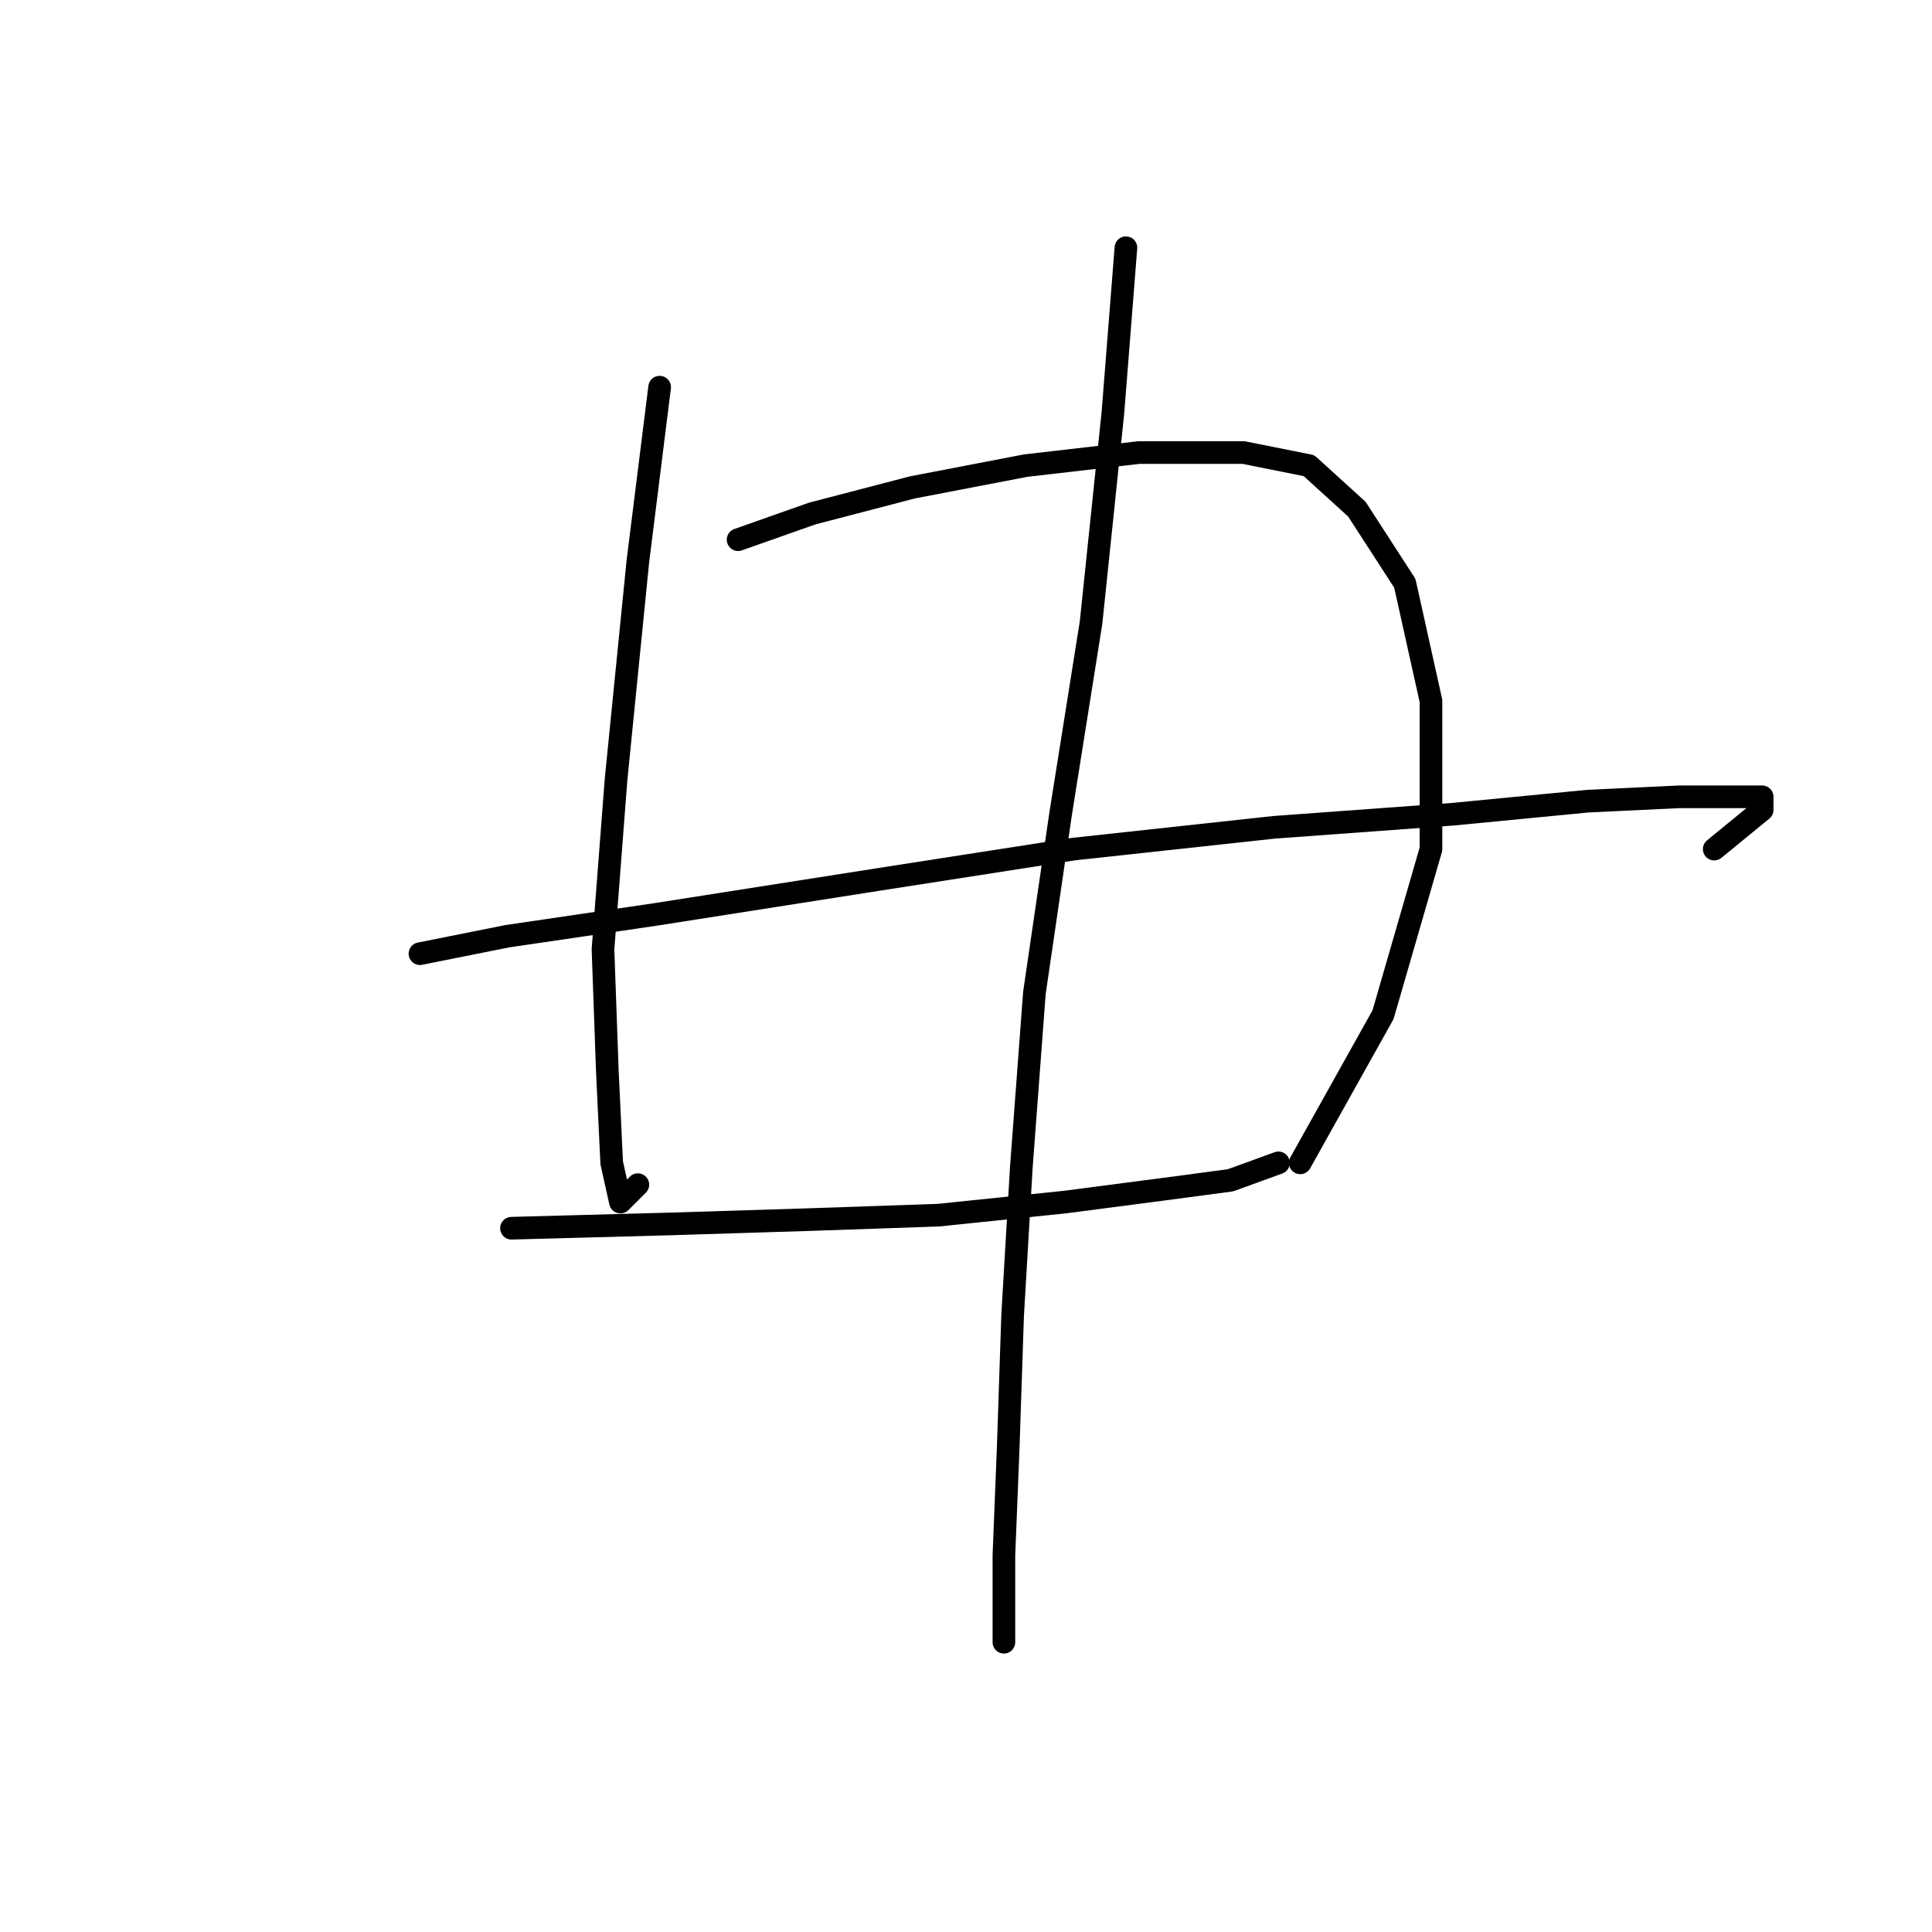 <?xml version="1.0" standalone="no"?>
    <svg width="256" height="256" xmlns="http://www.w3.org/2000/svg" version="1.1">
    <polyline stroke="black" stroke-width="3" stroke-linecap="round" fill="transparent" stroke-linejoin="round" points="87.406 51.302 84.519 74.399 81.632 103.271 79.899 125.791 80.477 141.959 81.054 154.085 82.209 159.282 84.519 156.972 84.519 156.972 " />
        <polyline stroke="black" stroke-width="3" stroke-linecap="round" fill="transparent" stroke-linejoin="round" points="97.8 71.512 107.616 68.048 120.897 64.583 135.91 61.696 150.923 59.964 164.782 59.964 173.443 61.696 179.795 67.47 186.147 77.287 189.611 92.877 189.611 112.51 183.259 134.452 172.288 154.085 172.288 154.085 " />
        <polyline stroke="black" stroke-width="3" stroke-linecap="round" fill="transparent" stroke-linejoin="round" points="55.647 126.368 67.196 124.058 86.829 121.171 116.278 116.552 142.262 112.51 168.824 109.623 192.498 107.89 210.399 106.158 222.525 105.581 230.031 105.581 233.496 105.581 233.496 107.313 227.144 112.51 227.144 112.51 " />
        <polyline stroke="black" stroke-width="3" stroke-linecap="round" fill="transparent" stroke-linejoin="round" points="67.773 162.746 89.138 162.169 107.616 161.591 124.362 161.014 141.107 159.282 154.388 157.549 163.049 156.394 169.401 154.085 169.401 154.085 " />
        <polyline stroke="black" stroke-width="3" stroke-linecap="round" fill="transparent" stroke-linejoin="round" points="149.191 32.825 147.459 54.767 144.572 82.483 140.53 107.89 137.065 131.565 135.333 154.662 134.178 174.295 133.6 191.618 133.023 206.053 133.023 217.602 133.023 217.602 " />
        </svg>